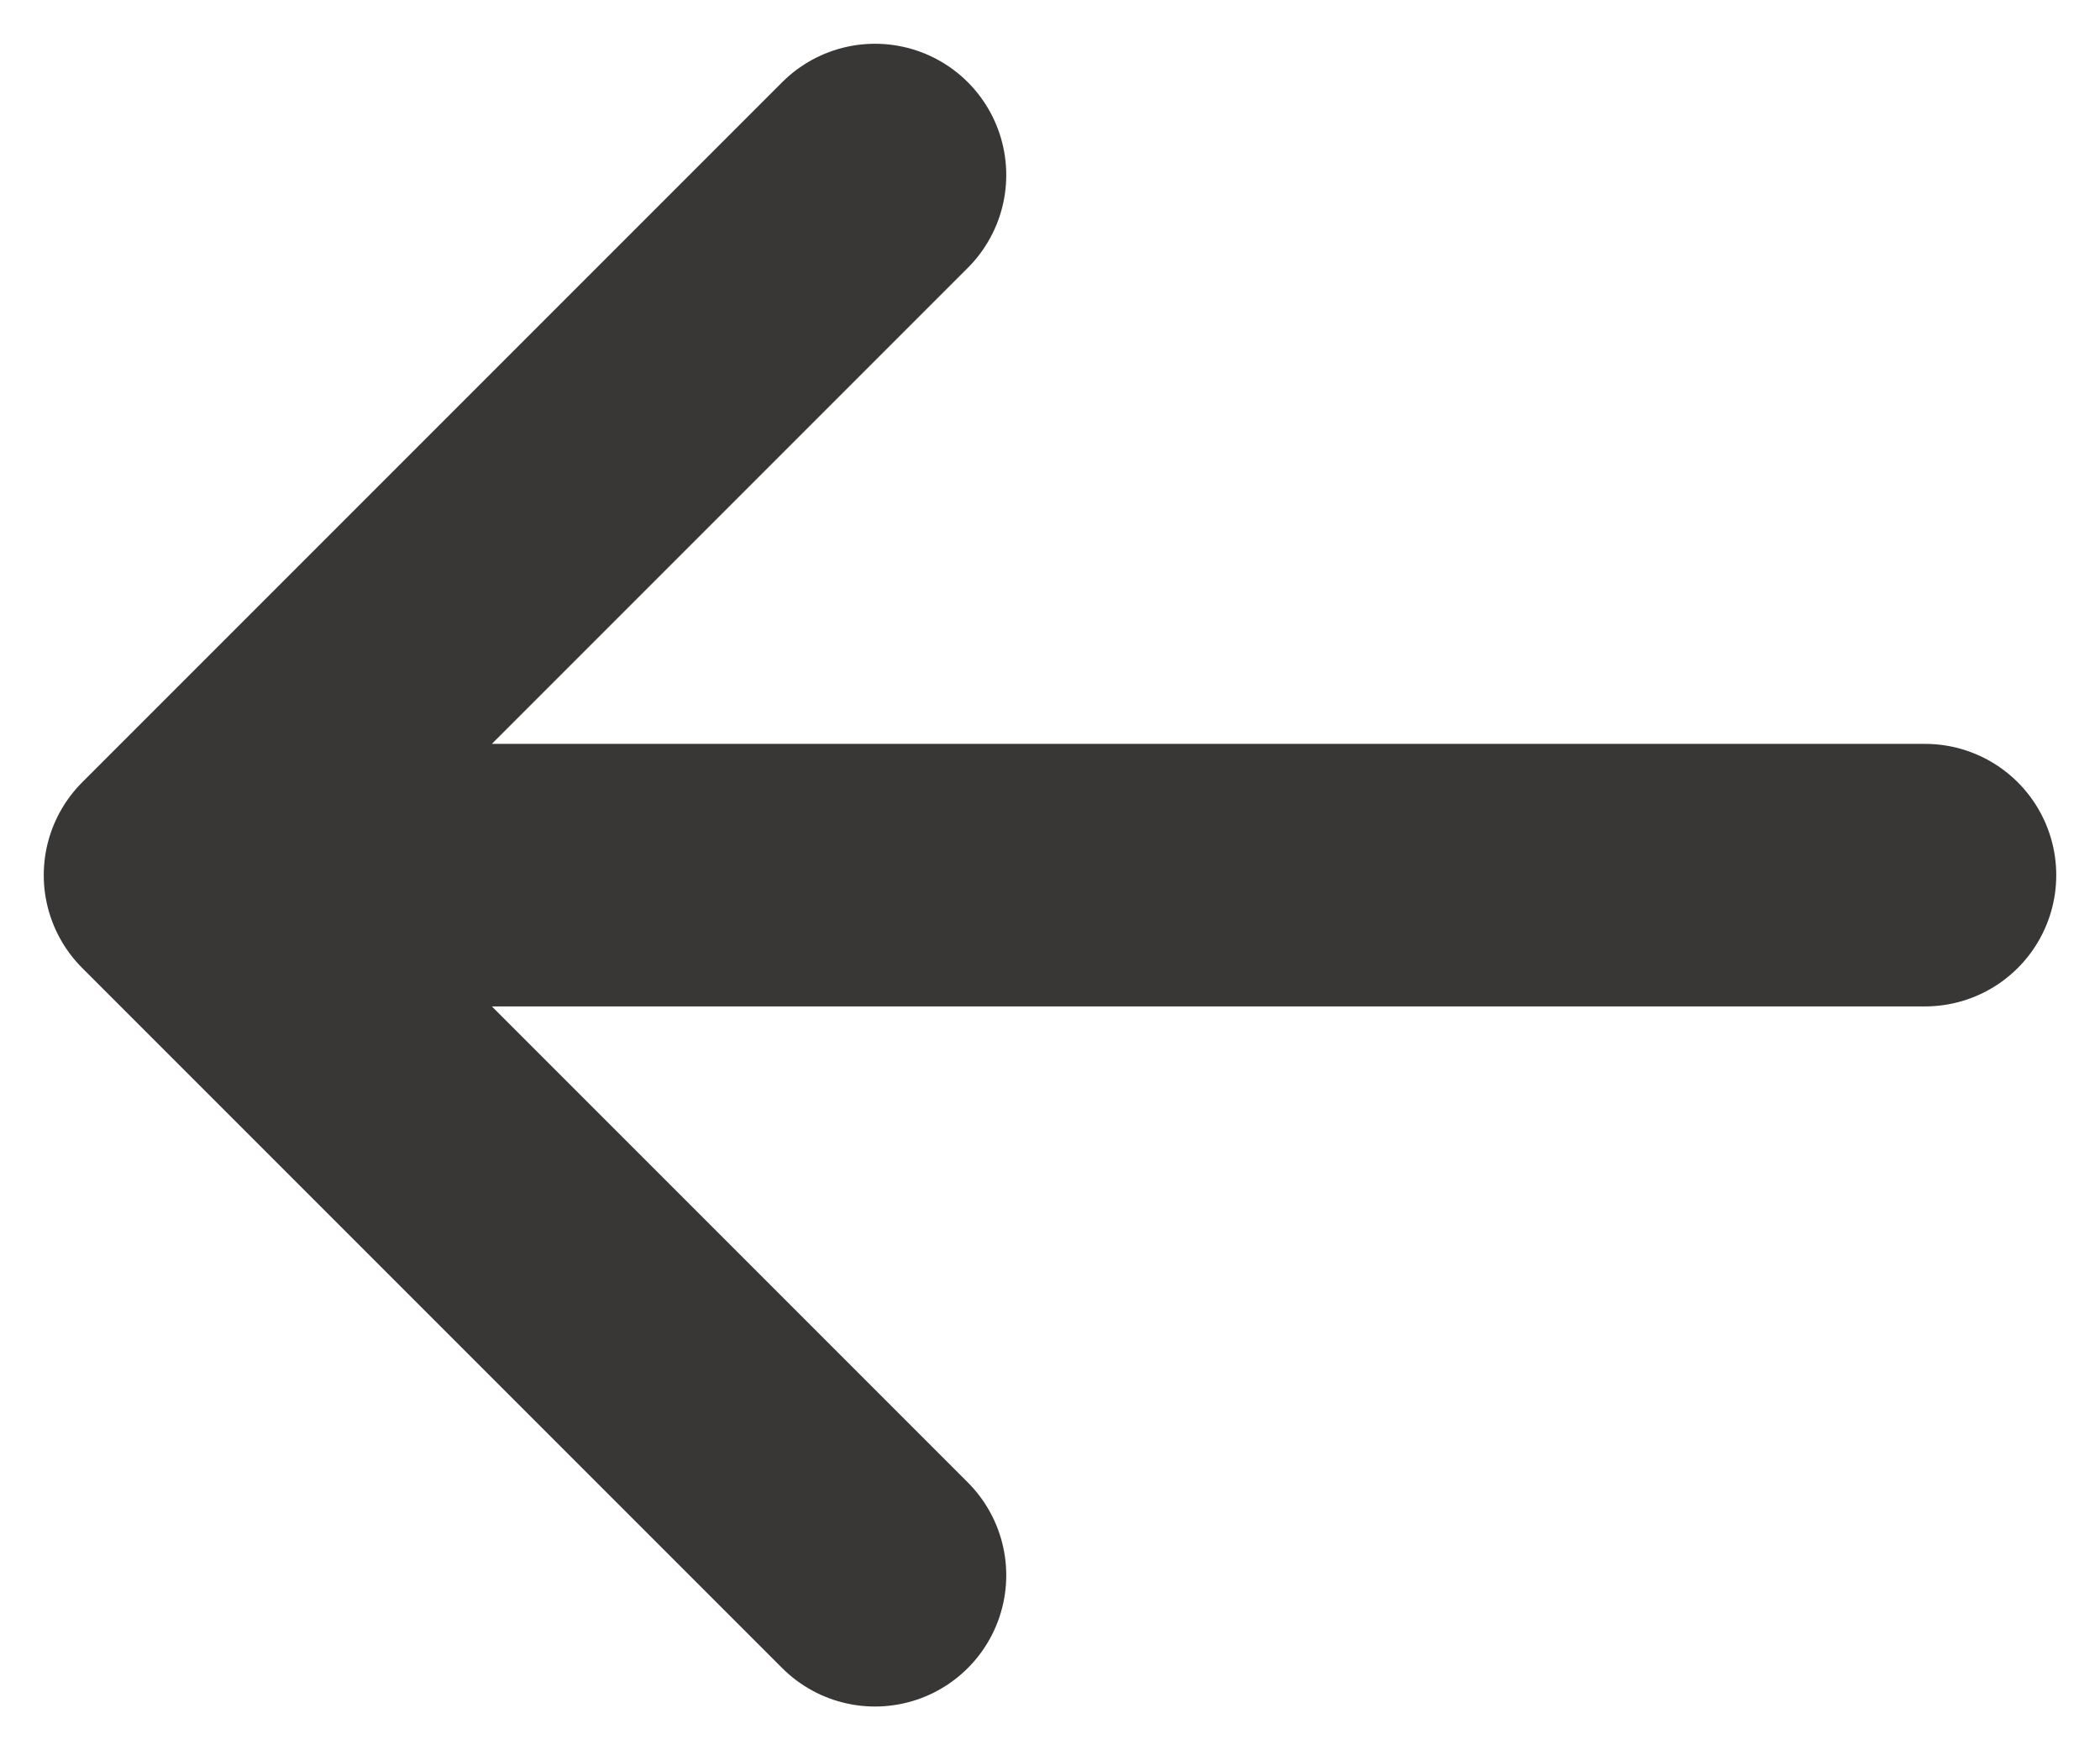 <svg width="12" height="10" viewBox="0 0 12 10" fill="none" xmlns="http://www.w3.org/2000/svg">
<path d="M1 5L11 5M1 5L5 1M1 5L5 9" stroke="#393636" stroke-width="1.5" stroke-linecap="round" stroke-linejoin="round"/>
</svg>
